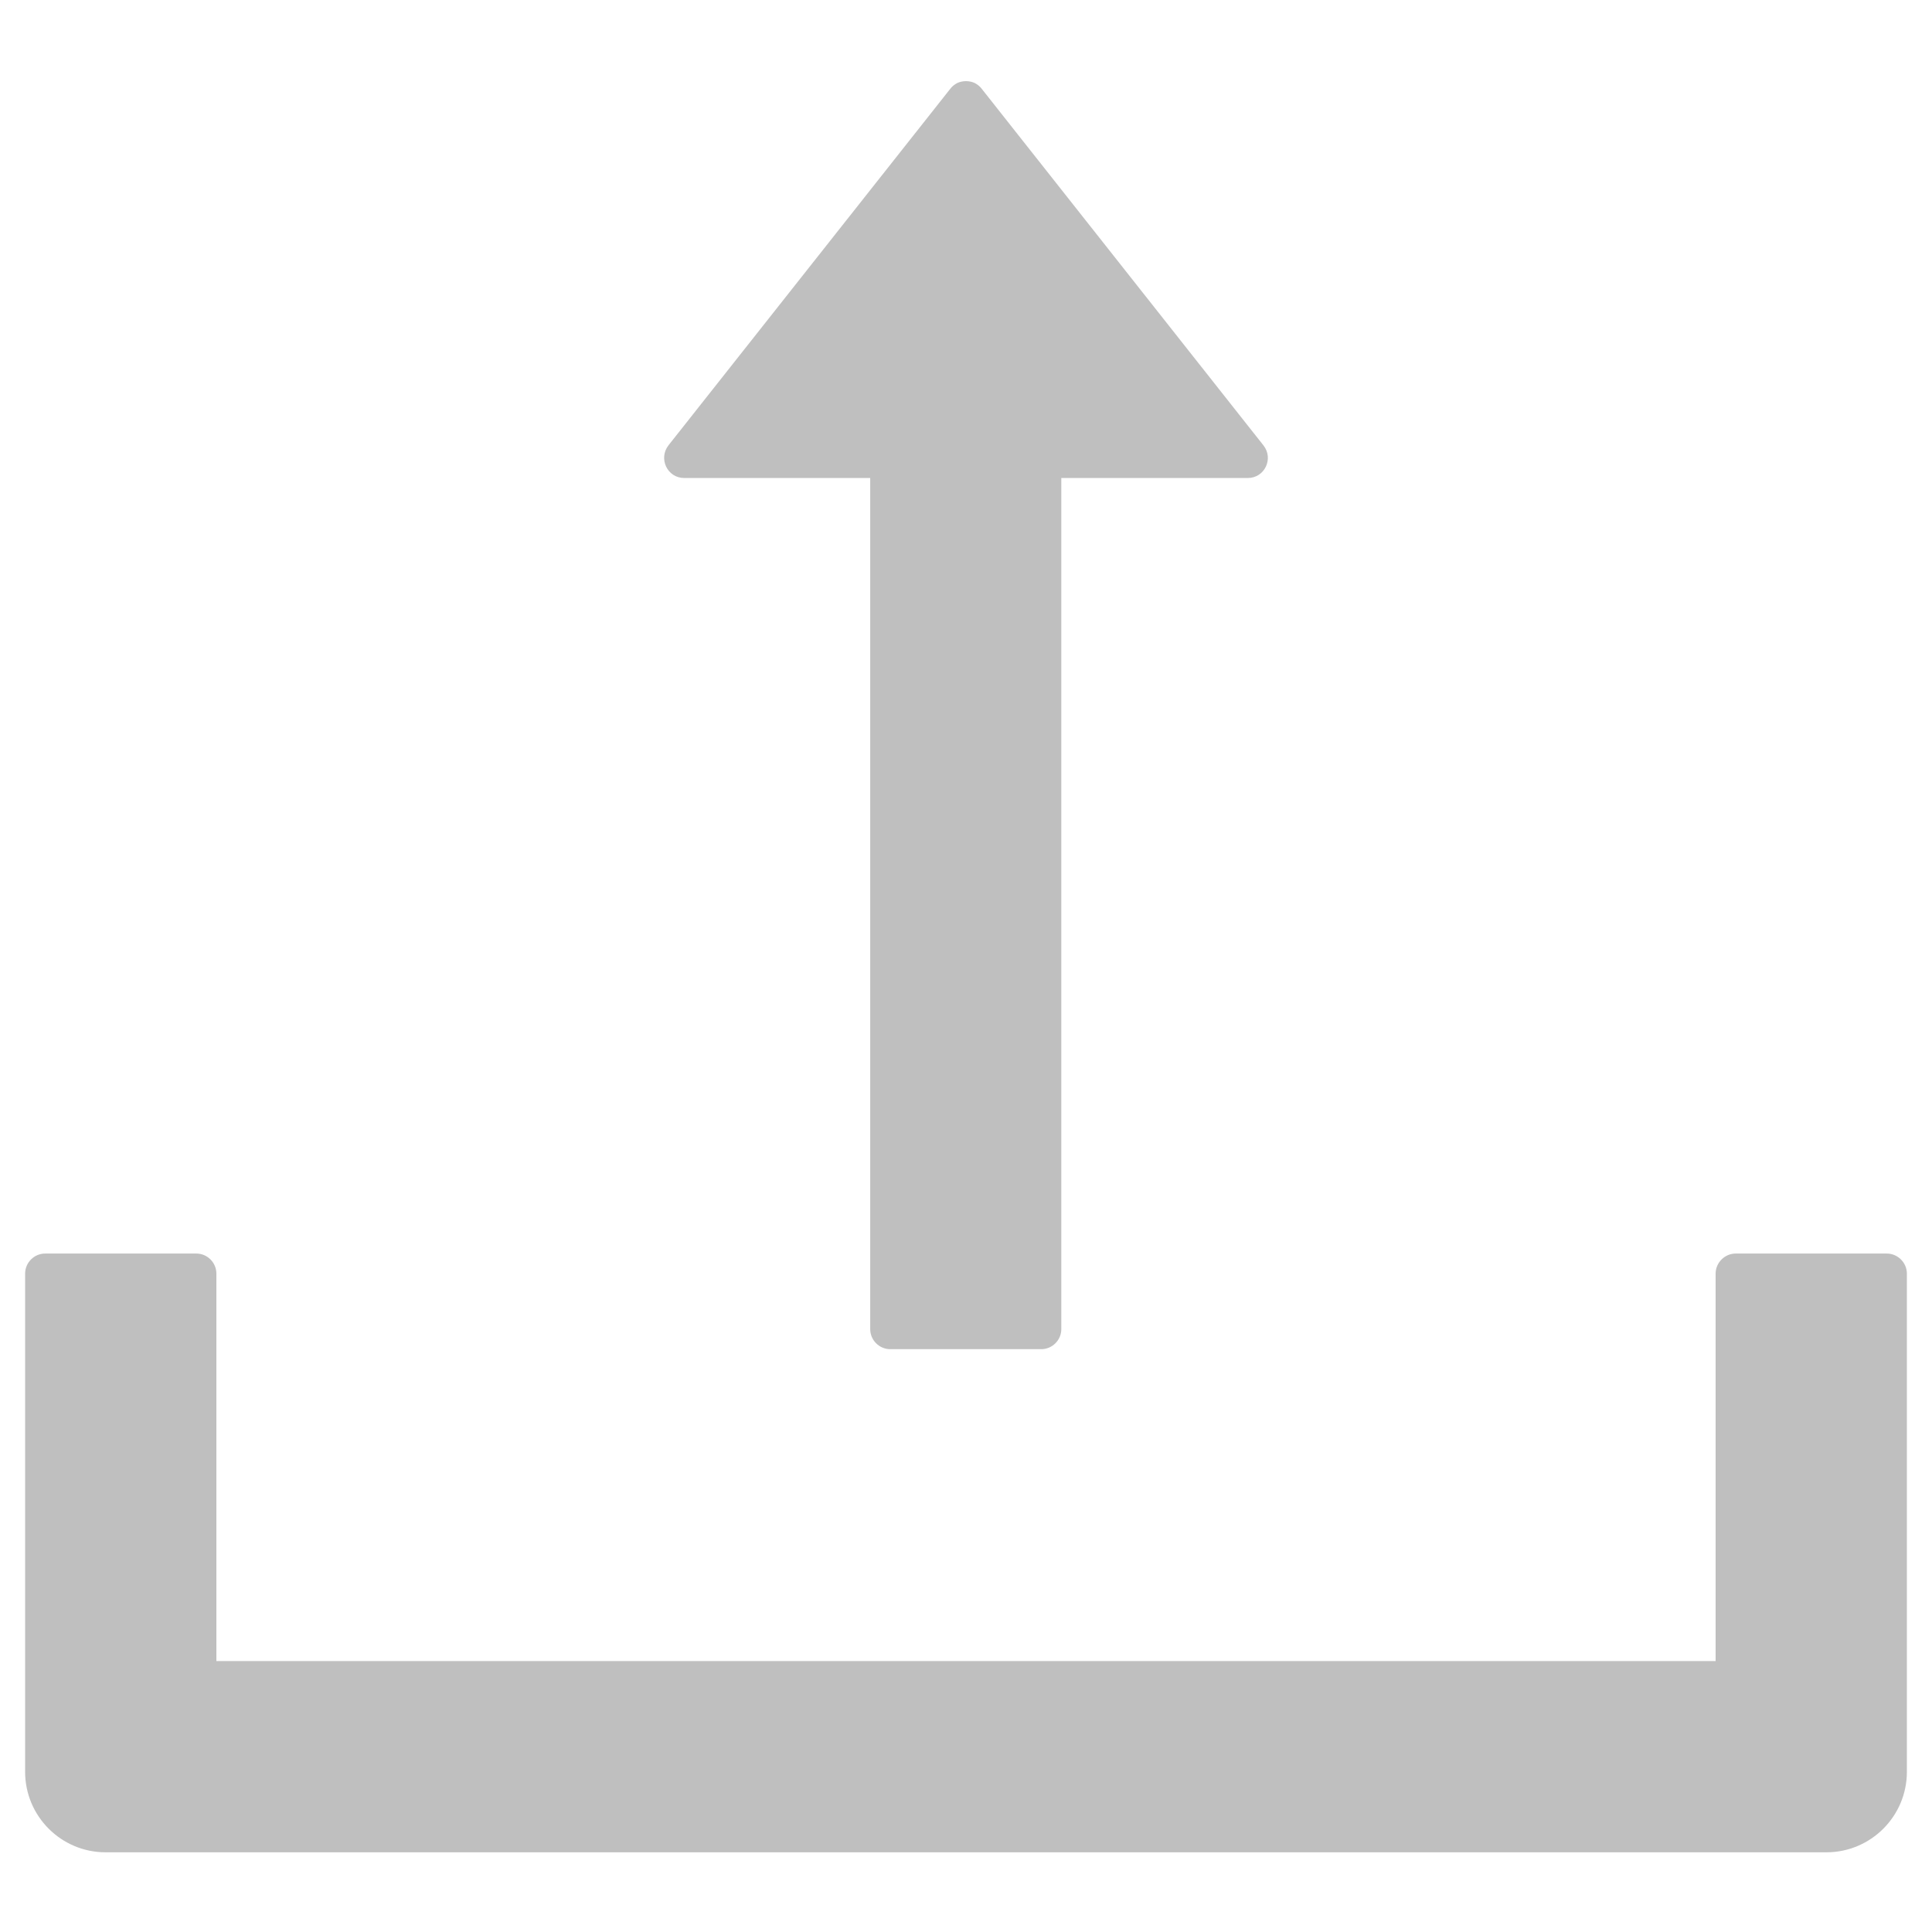 <svg width="12" height="12" viewBox="0 0 12 12" fill="none" xmlns="http://www.w3.org/2000/svg">
<path d="M4.25 2.969H5.405V8.255C5.405 8.324 5.461 8.38 5.53 8.38H6.467C6.536 8.38 6.592 8.324 6.592 8.255V2.969H7.75C7.855 2.969 7.912 2.849 7.848 2.767L6.098 0.552C6.087 0.537 6.072 0.525 6.055 0.516C6.038 0.508 6.019 0.504 6 0.504C5.981 0.504 5.962 0.508 5.945 0.516C5.928 0.525 5.913 0.537 5.902 0.552L4.152 2.766C4.088 2.849 4.145 2.969 4.25 2.969ZM11.719 7.786H10.781C10.713 7.786 10.656 7.842 10.656 7.911V10.317H1.344V7.911C1.344 7.842 1.288 7.786 1.219 7.786H0.281C0.212 7.786 0.156 7.842 0.156 7.911V11.005C0.156 11.281 0.38 11.505 0.656 11.505H11.344C11.62 11.505 11.844 11.281 11.844 11.005V7.911C11.844 7.842 11.787 7.786 11.719 7.786Z" fill="black" fill-opacity="0.25"/>
</svg>

